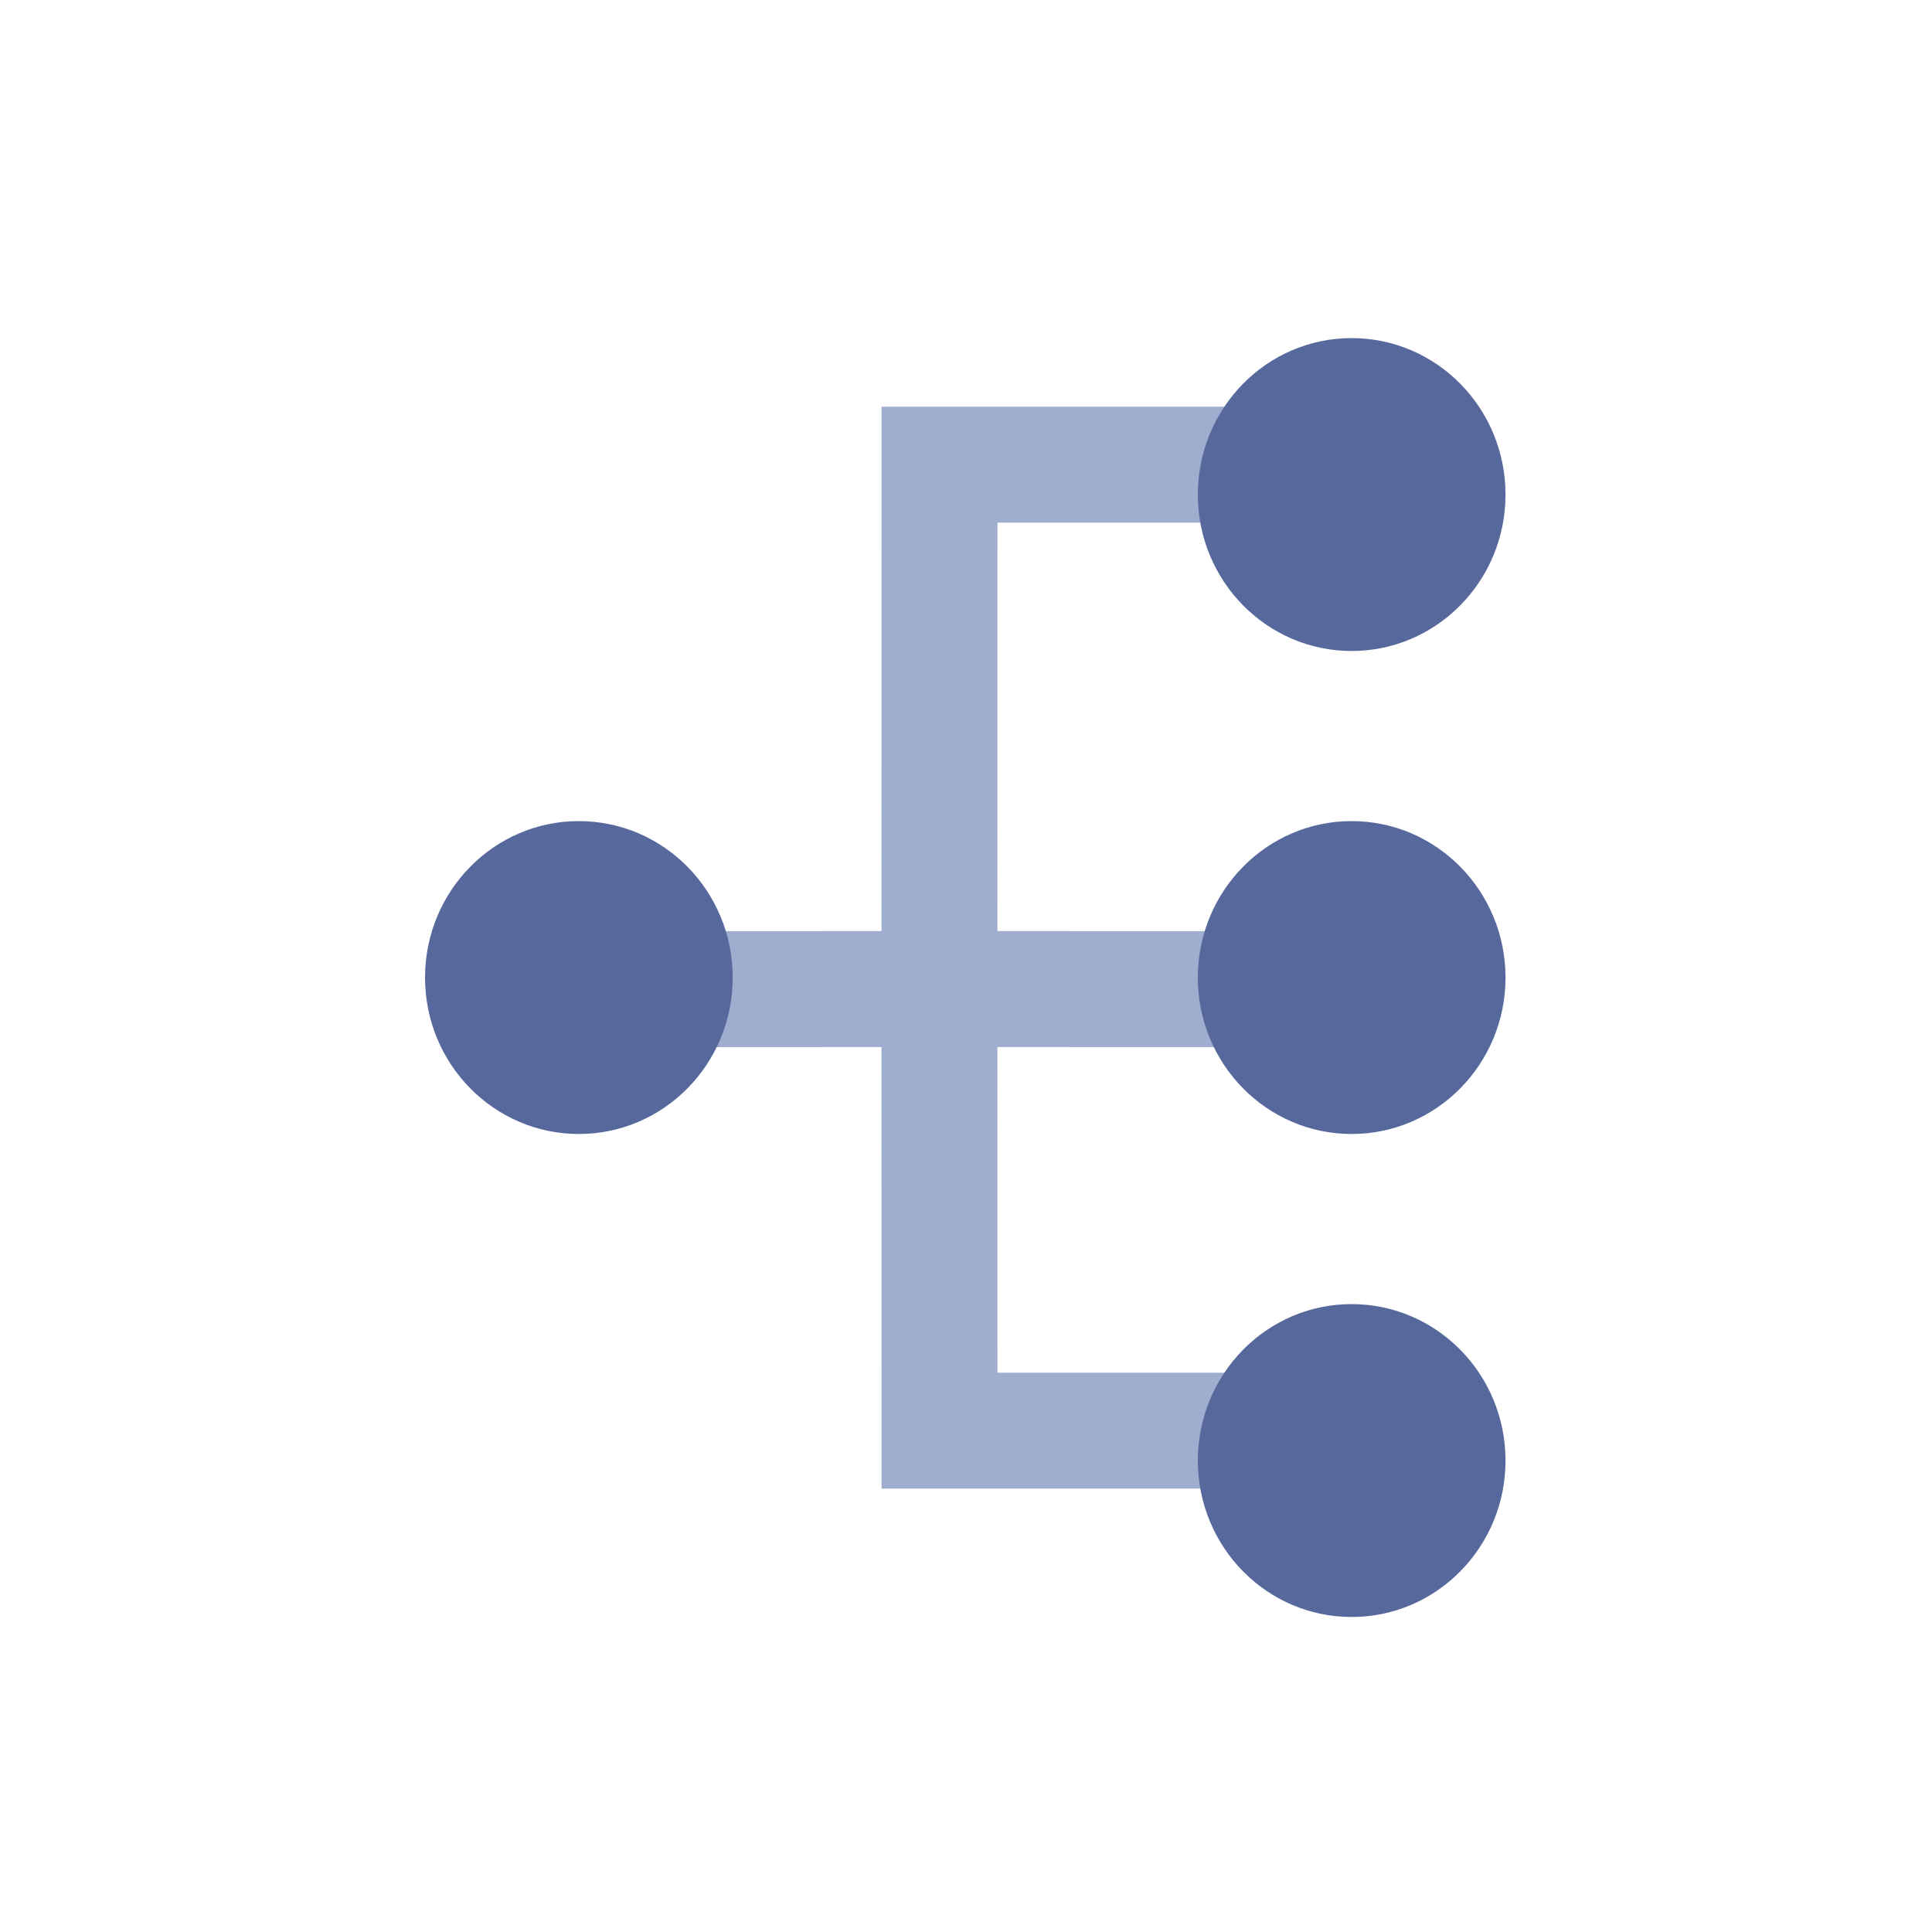 <?xml version="1.0" encoding="UTF-8"?>
<svg width="20px" height="20px" viewBox="0 0 20 20" version="1.1" xmlns="http://www.w3.org/2000/svg" xmlns:xlink="http://www.w3.org/1999/xlink">
    <title>process task 3</title>
    <g id="process-task" stroke="none" stroke-width="1" fill="none" fill-rule="evenodd">
        <rect id="矩形" fill="#000000" opacity="0" x="0" y="0" width="20" height="20"></rect>
        <g id="编组" transform="translate(4.4, 3.5)">
            <g id="编组-8" transform="translate(1.085, 0.71)" fill="#9FAECF" fill-rule="nonzero">
                <path d="M8.841,0 L8.841,1.2 L4.841,1.2 L4.84,5.429 L8.6,5.43 C8.931,5.43 9.2,5.698 9.2,6.03 C9.2,6.361 8.931,6.63 8.6,6.63 L4.84,6.629 L4.841,10 L8.841,10 L8.841,11.2 L3.641,11.2 L3.64,6.629 L0.6,6.63 C0.269,6.63 0,6.361 0,6.03 C0,5.698 0.269,5.43 0.6,5.43 L3.64,5.429 L3.641,0 L8.841,0 Z" id="形状结合"></path>
            </g>
            <path d="M9.592,13.239 C10.472,13.239 11.185,12.514 11.185,11.62 C11.185,10.725 10.472,10 9.592,10 C8.713,10 8,10.725 8,11.62 C8,12.514 8.713,13.239 9.592,13.239 Z M9.592,3.239 C10.472,3.239 11.185,2.514 11.185,1.62 C11.185,0.725 10.472,0 9.592,0 C8.713,0 8,0.725 8,1.62 C8,2.514 8.713,3.239 9.592,3.239 Z M9.592,8.239 C10.472,8.239 11.185,7.514 11.185,6.62 C11.185,5.725 10.472,5 9.592,5 C8.713,5 8,5.725 8,6.62 C8,7.514 8.713,8.239 9.592,8.239 Z M1.592,8.239 C2.472,8.239 3.185,7.514 3.185,6.62 C3.185,5.725 2.472,5 1.592,5 C0.713,5 0,5.725 0,6.62 C0,7.514 0.713,8.239 1.592,8.239 Z" id="形状结合" fill="#57689C"></path>
        </g>
    </g>
</svg>